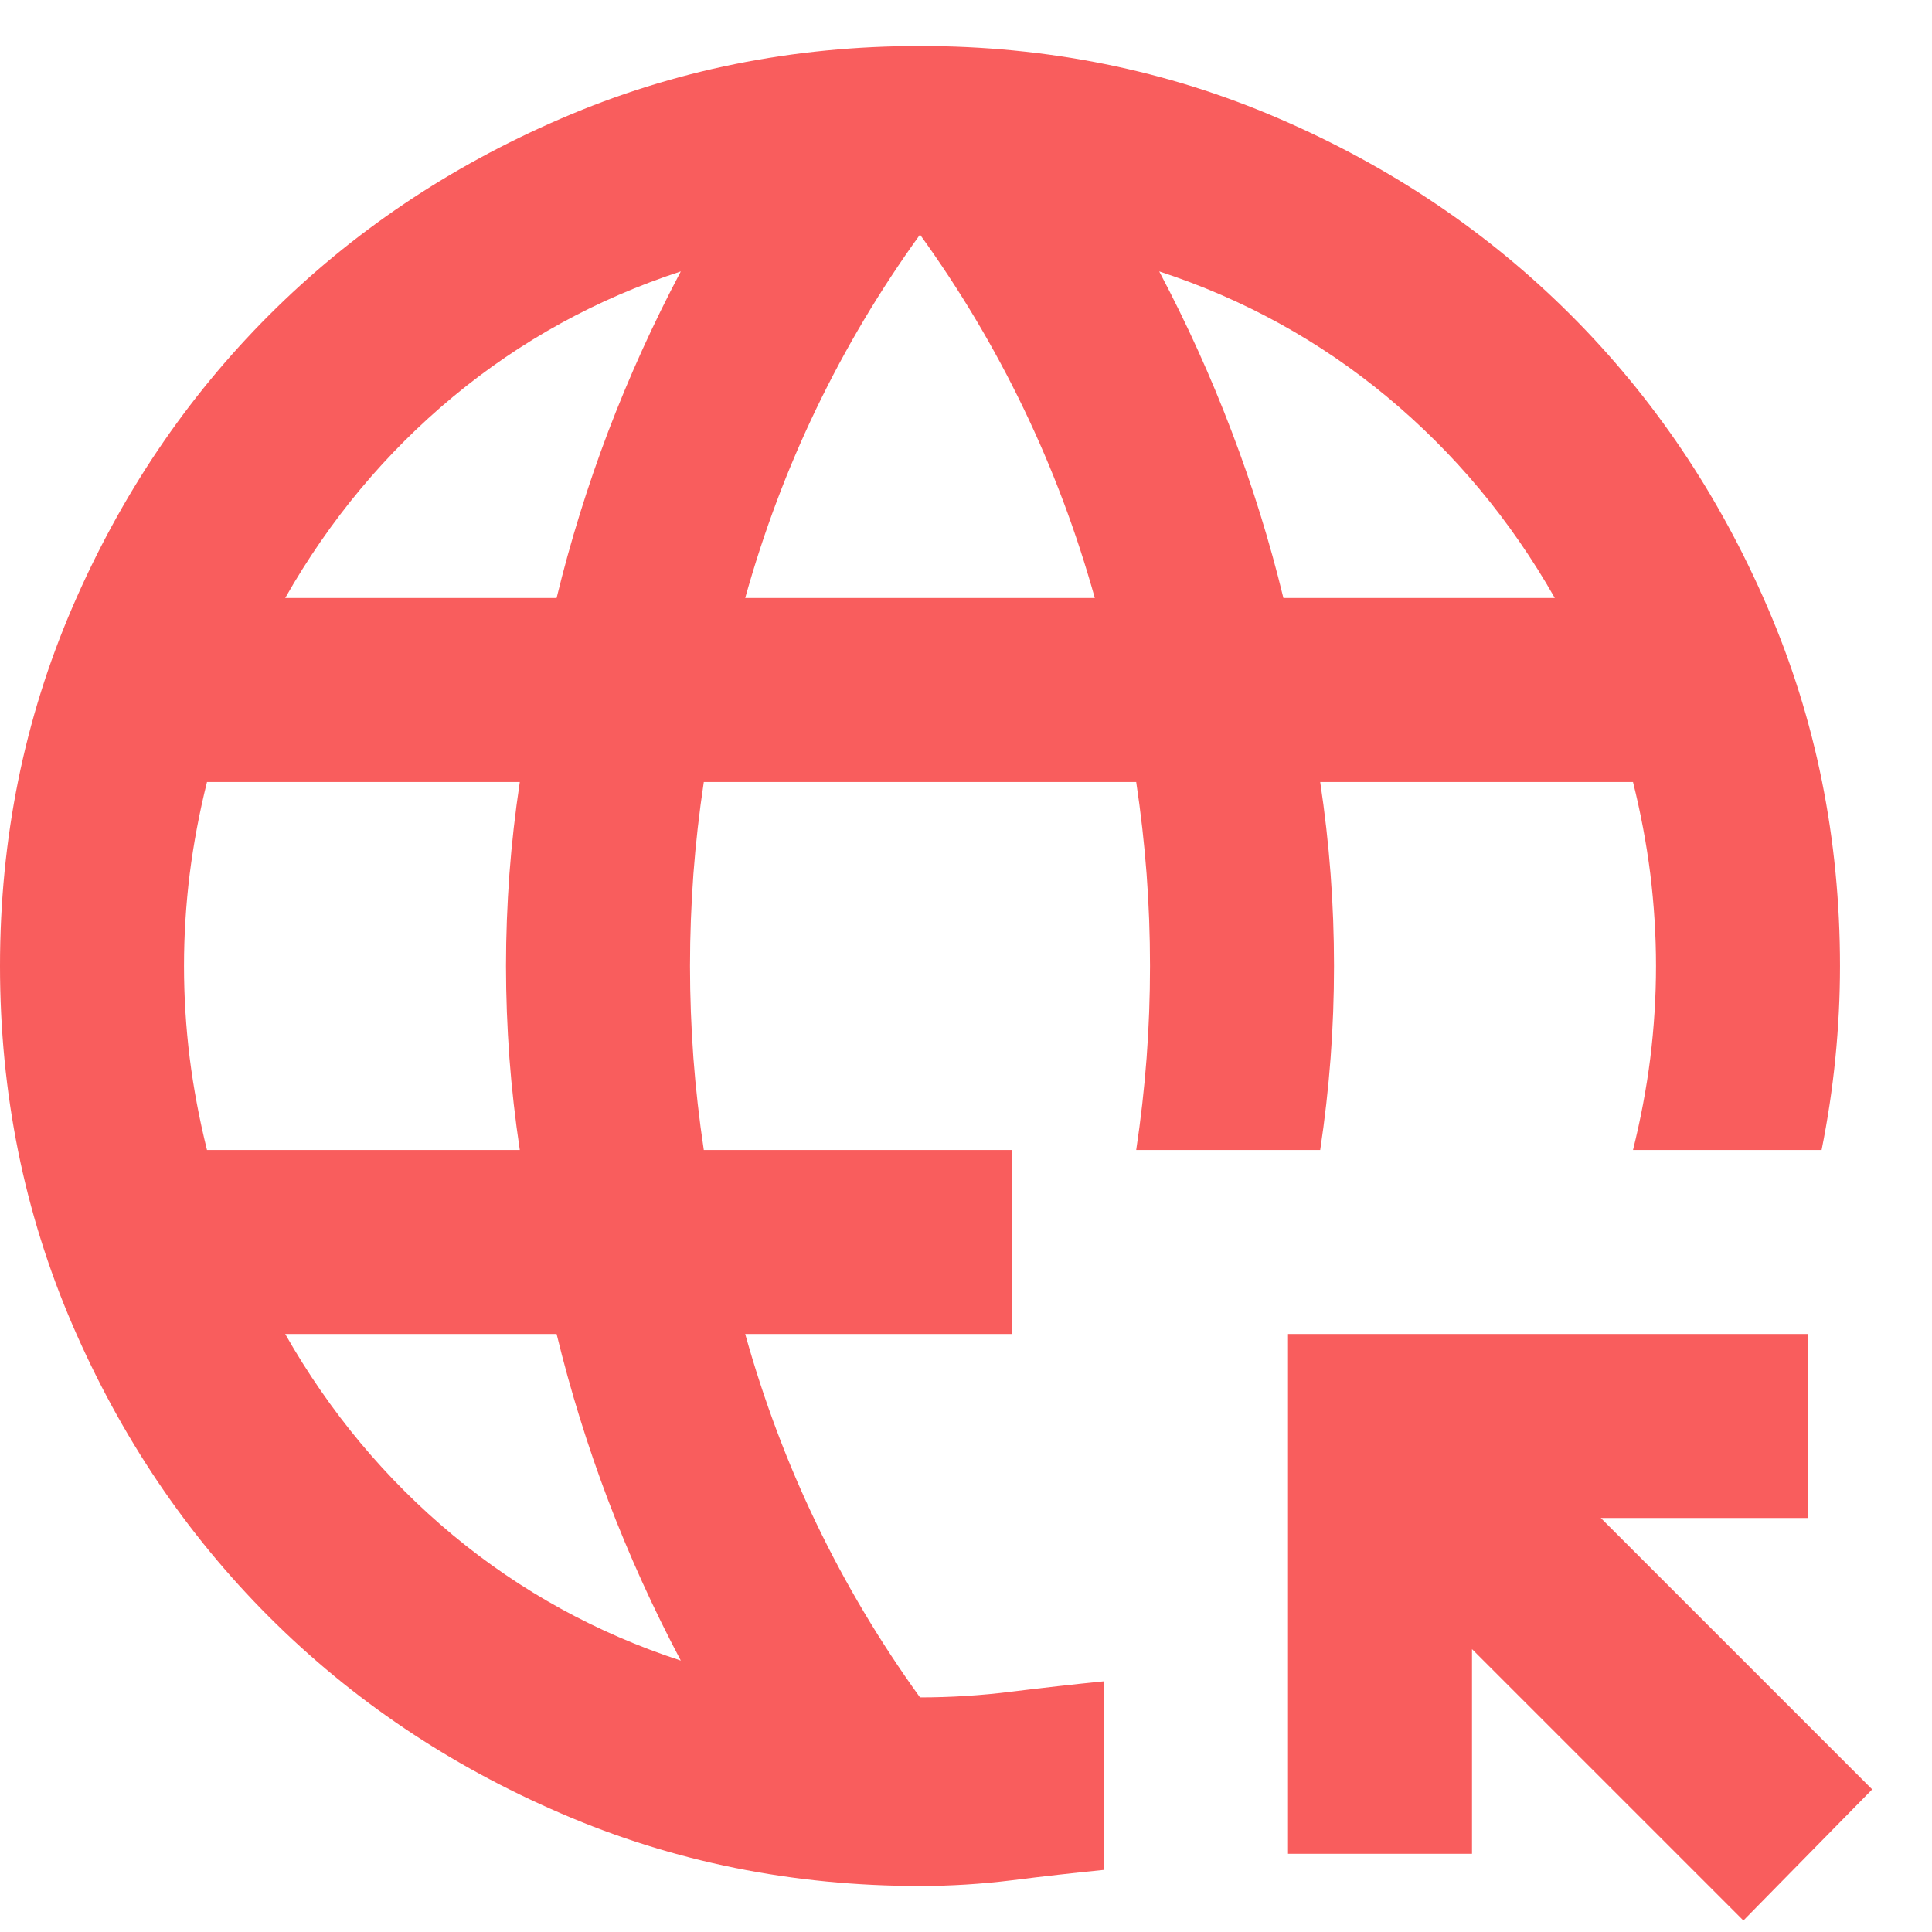 <svg width="21" height="21" viewBox="0 0 21 21" fill="none" xmlns="http://www.w3.org/2000/svg">
<path d="M18.95 20.875L16 17.925V20.15H14V14.5H19.65V16.5H17.4L20.35 19.45L18.95 20.875ZM10 20.5C8.617 20.5 7.317 20.238 6.1 19.712C4.883 19.188 3.825 18.475 2.925 17.575C2.025 16.675 1.312 15.617 0.787 14.4C0.263 13.183 0 11.883 0 10.5C0 9.117 0.263 7.817 0.787 6.6C1.312 5.383 2.025 4.325 2.925 3.425C3.825 2.525 4.883 1.812 6.1 1.288C7.317 0.762 8.617 0.5 10 0.5C11.383 0.5 12.683 0.762 13.9 1.288C15.117 1.812 16.175 2.525 17.075 3.425C17.975 4.325 18.688 5.383 19.212 6.6C19.738 7.817 20 9.117 20 10.5C20 10.833 19.983 11.167 19.95 11.5C19.917 11.833 19.867 12.167 19.8 12.5H17.75C17.833 12.167 17.896 11.833 17.938 11.5C17.979 11.167 18 10.833 18 10.5C18 10.167 17.979 9.833 17.938 9.5C17.896 9.167 17.833 8.833 17.75 8.5H14.35C14.4 8.833 14.438 9.167 14.463 9.5C14.488 9.833 14.5 10.167 14.5 10.5C14.5 10.833 14.488 11.167 14.463 11.5C14.438 11.833 14.4 12.167 14.35 12.5H12.35C12.4 12.167 12.438 11.833 12.463 11.5C12.488 11.167 12.5 10.833 12.5 10.5C12.5 10.167 12.488 9.833 12.463 9.5C12.438 9.167 12.4 8.833 12.35 8.5H7.65C7.6 8.833 7.562 9.167 7.537 9.5C7.513 9.833 7.5 10.167 7.5 10.5C7.5 10.833 7.513 11.167 7.537 11.5C7.562 11.833 7.6 12.167 7.65 12.5H11V14.5H8.1C8.3 15.217 8.558 15.904 8.875 16.562C9.192 17.221 9.567 17.85 10 18.45C10.333 18.45 10.667 18.429 11 18.387C11.333 18.346 11.667 18.308 12 18.275V20.325C11.667 20.358 11.333 20.396 11 20.438C10.667 20.479 10.333 20.5 10 20.5ZM2.25 12.5H5.65C5.6 12.167 5.562 11.833 5.537 11.5C5.513 11.167 5.5 10.833 5.5 10.5C5.5 10.167 5.513 9.833 5.537 9.5C5.562 9.167 5.6 8.833 5.65 8.5H2.25C2.167 8.833 2.104 9.167 2.062 9.5C2.021 9.833 2 10.167 2 10.5C2 10.833 2.021 11.167 2.062 11.5C2.104 11.833 2.167 12.167 2.25 12.5ZM3.1 6.5H6.05C6.2 5.883 6.388 5.279 6.612 4.688C6.838 4.096 7.1 3.517 7.4 2.95C6.483 3.25 5.658 3.704 4.925 4.312C4.192 4.921 3.583 5.65 3.1 6.5ZM7.4 18.05C7.1 17.483 6.838 16.904 6.612 16.312C6.388 15.721 6.2 15.117 6.05 14.5H3.1C3.583 15.35 4.192 16.079 4.925 16.688C5.658 17.296 6.483 17.75 7.4 18.05ZM8.1 6.5H11.9C11.7 5.783 11.442 5.096 11.125 4.438C10.808 3.779 10.433 3.15 10 2.55C9.567 3.15 9.192 3.779 8.875 4.438C8.558 5.096 8.3 5.783 8.1 6.5ZM13.95 6.5H16.9C16.417 5.65 15.808 4.921 15.075 4.312C14.342 3.704 13.517 3.25 12.6 2.95C12.9 3.517 13.162 4.096 13.387 4.688C13.613 5.279 13.8 5.883 13.95 6.5Z" fill="#F95D5D"/>
</svg>
